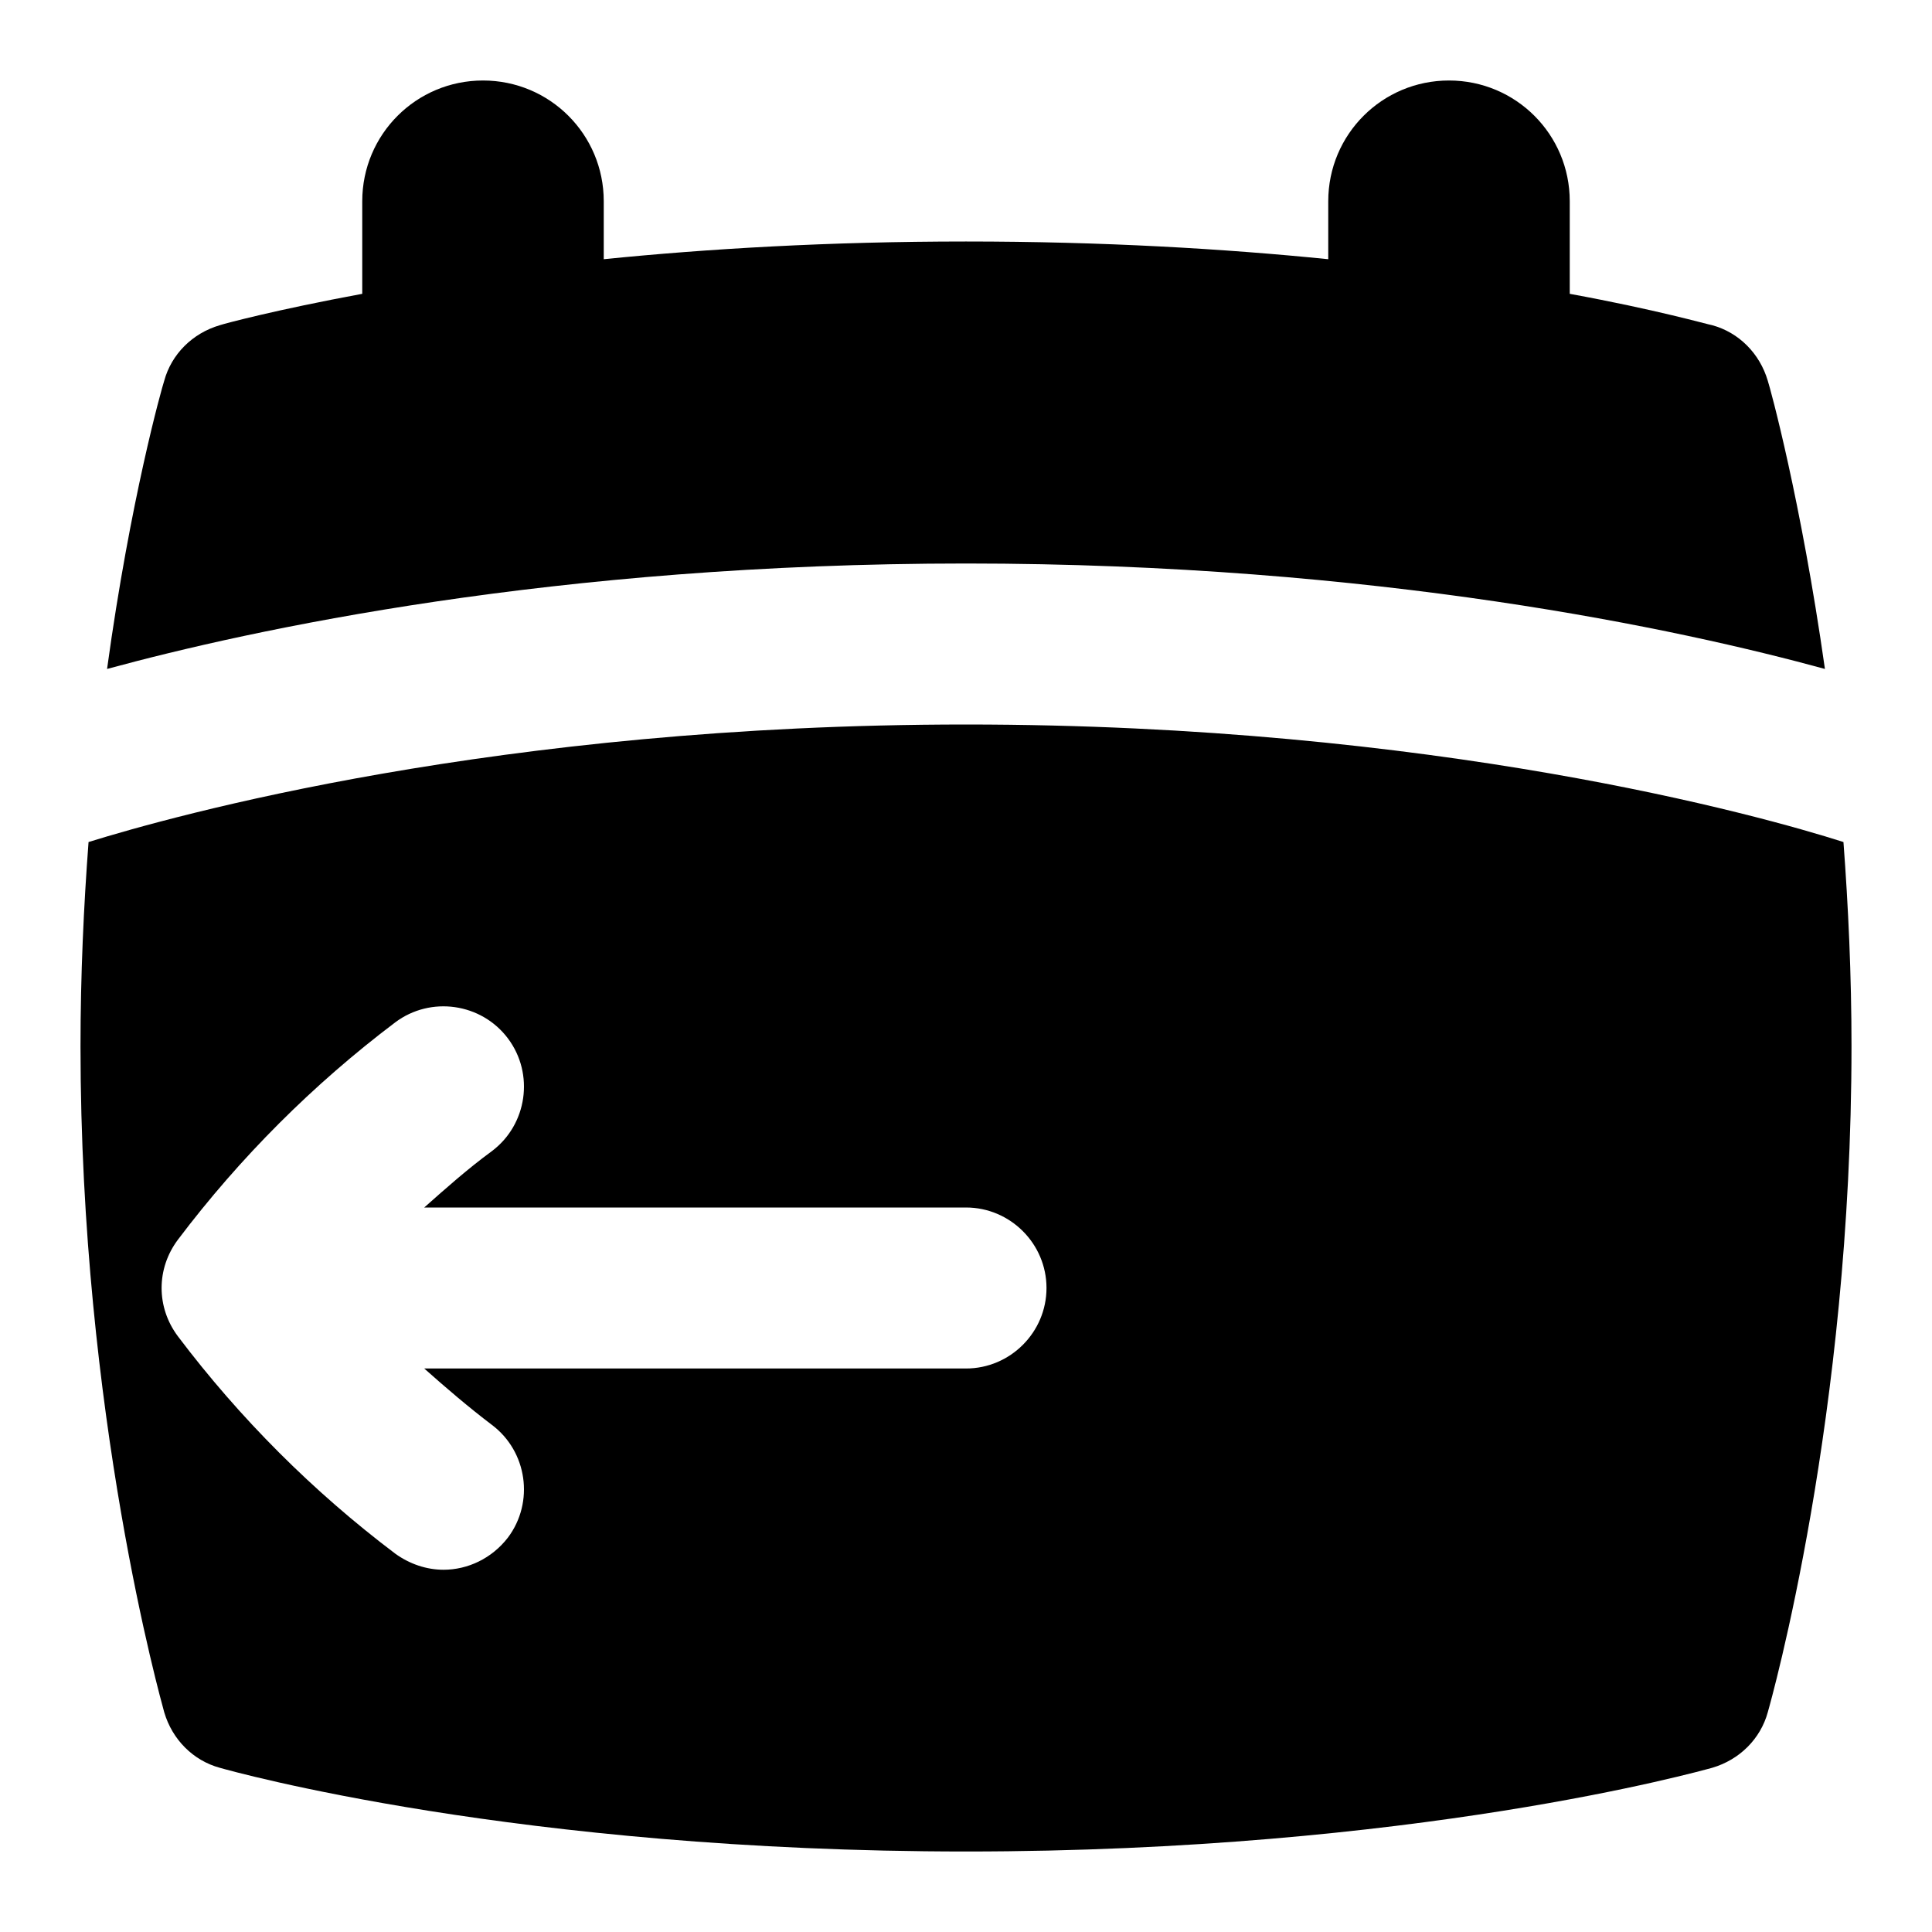 <svg id="Layer_1" viewBox="0 0 24 24" xmlns="http://www.w3.org/2000/svg" data-name="Layer 1"><path d="m12 7c-5.11 0-8.87.82-10.67 1.31.29-2.11.68-3.49.71-3.58.09-.33.35-.59.69-.69.06-.02.69-.19 1.77-.39v-1.15c0-.83.67-1.5 1.5-1.5s1.5.67 1.5 1.5v.72c1.29-.13 2.8-.22 4.5-.22s3.21.09 4.5.22v-.72c0-.83.67-1.5 1.5-1.5s1.5.67 1.5 1.5v1.15c1.09.2 1.71.38 1.77.39.33.09.59.35.69.69.03.09.41 1.47.71 3.58-1.79-.49-5.56-1.31-10.67-1.31zm11 6c0 4.59-1 8.13-1.04 8.27-.09.33-.35.59-.69.69-.15.04-3.7 1.04-9.27 1.04s-9.13-1-9.27-1.04c-.33-.09-.59-.35-.69-.69-.04-.15-1.04-3.69-1.04-8.27 0-.89.04-1.75.1-2.54 1.03-.32 5.08-1.46 10.9-1.46s9.87 1.13 10.9 1.46c.06.8.1 1.65.1 2.54zm-10 3c0-.55-.45-1-1-1h-6.73c.27-.24.54-.48.84-.7.44-.33.53-.96.2-1.4s-.96-.53-1.4-.2c-1.02.77-1.93 1.68-2.7 2.7-.27.36-.27.84 0 1.2.77 1.02 1.68 1.93 2.7 2.7.18.13.39.2.6.2.3 0 .6-.14.8-.4.33-.44.24-1.07-.2-1.4-.29-.22-.57-.46-.84-.7h6.73c.55 0 1-.45 1-1z"/></svg>
